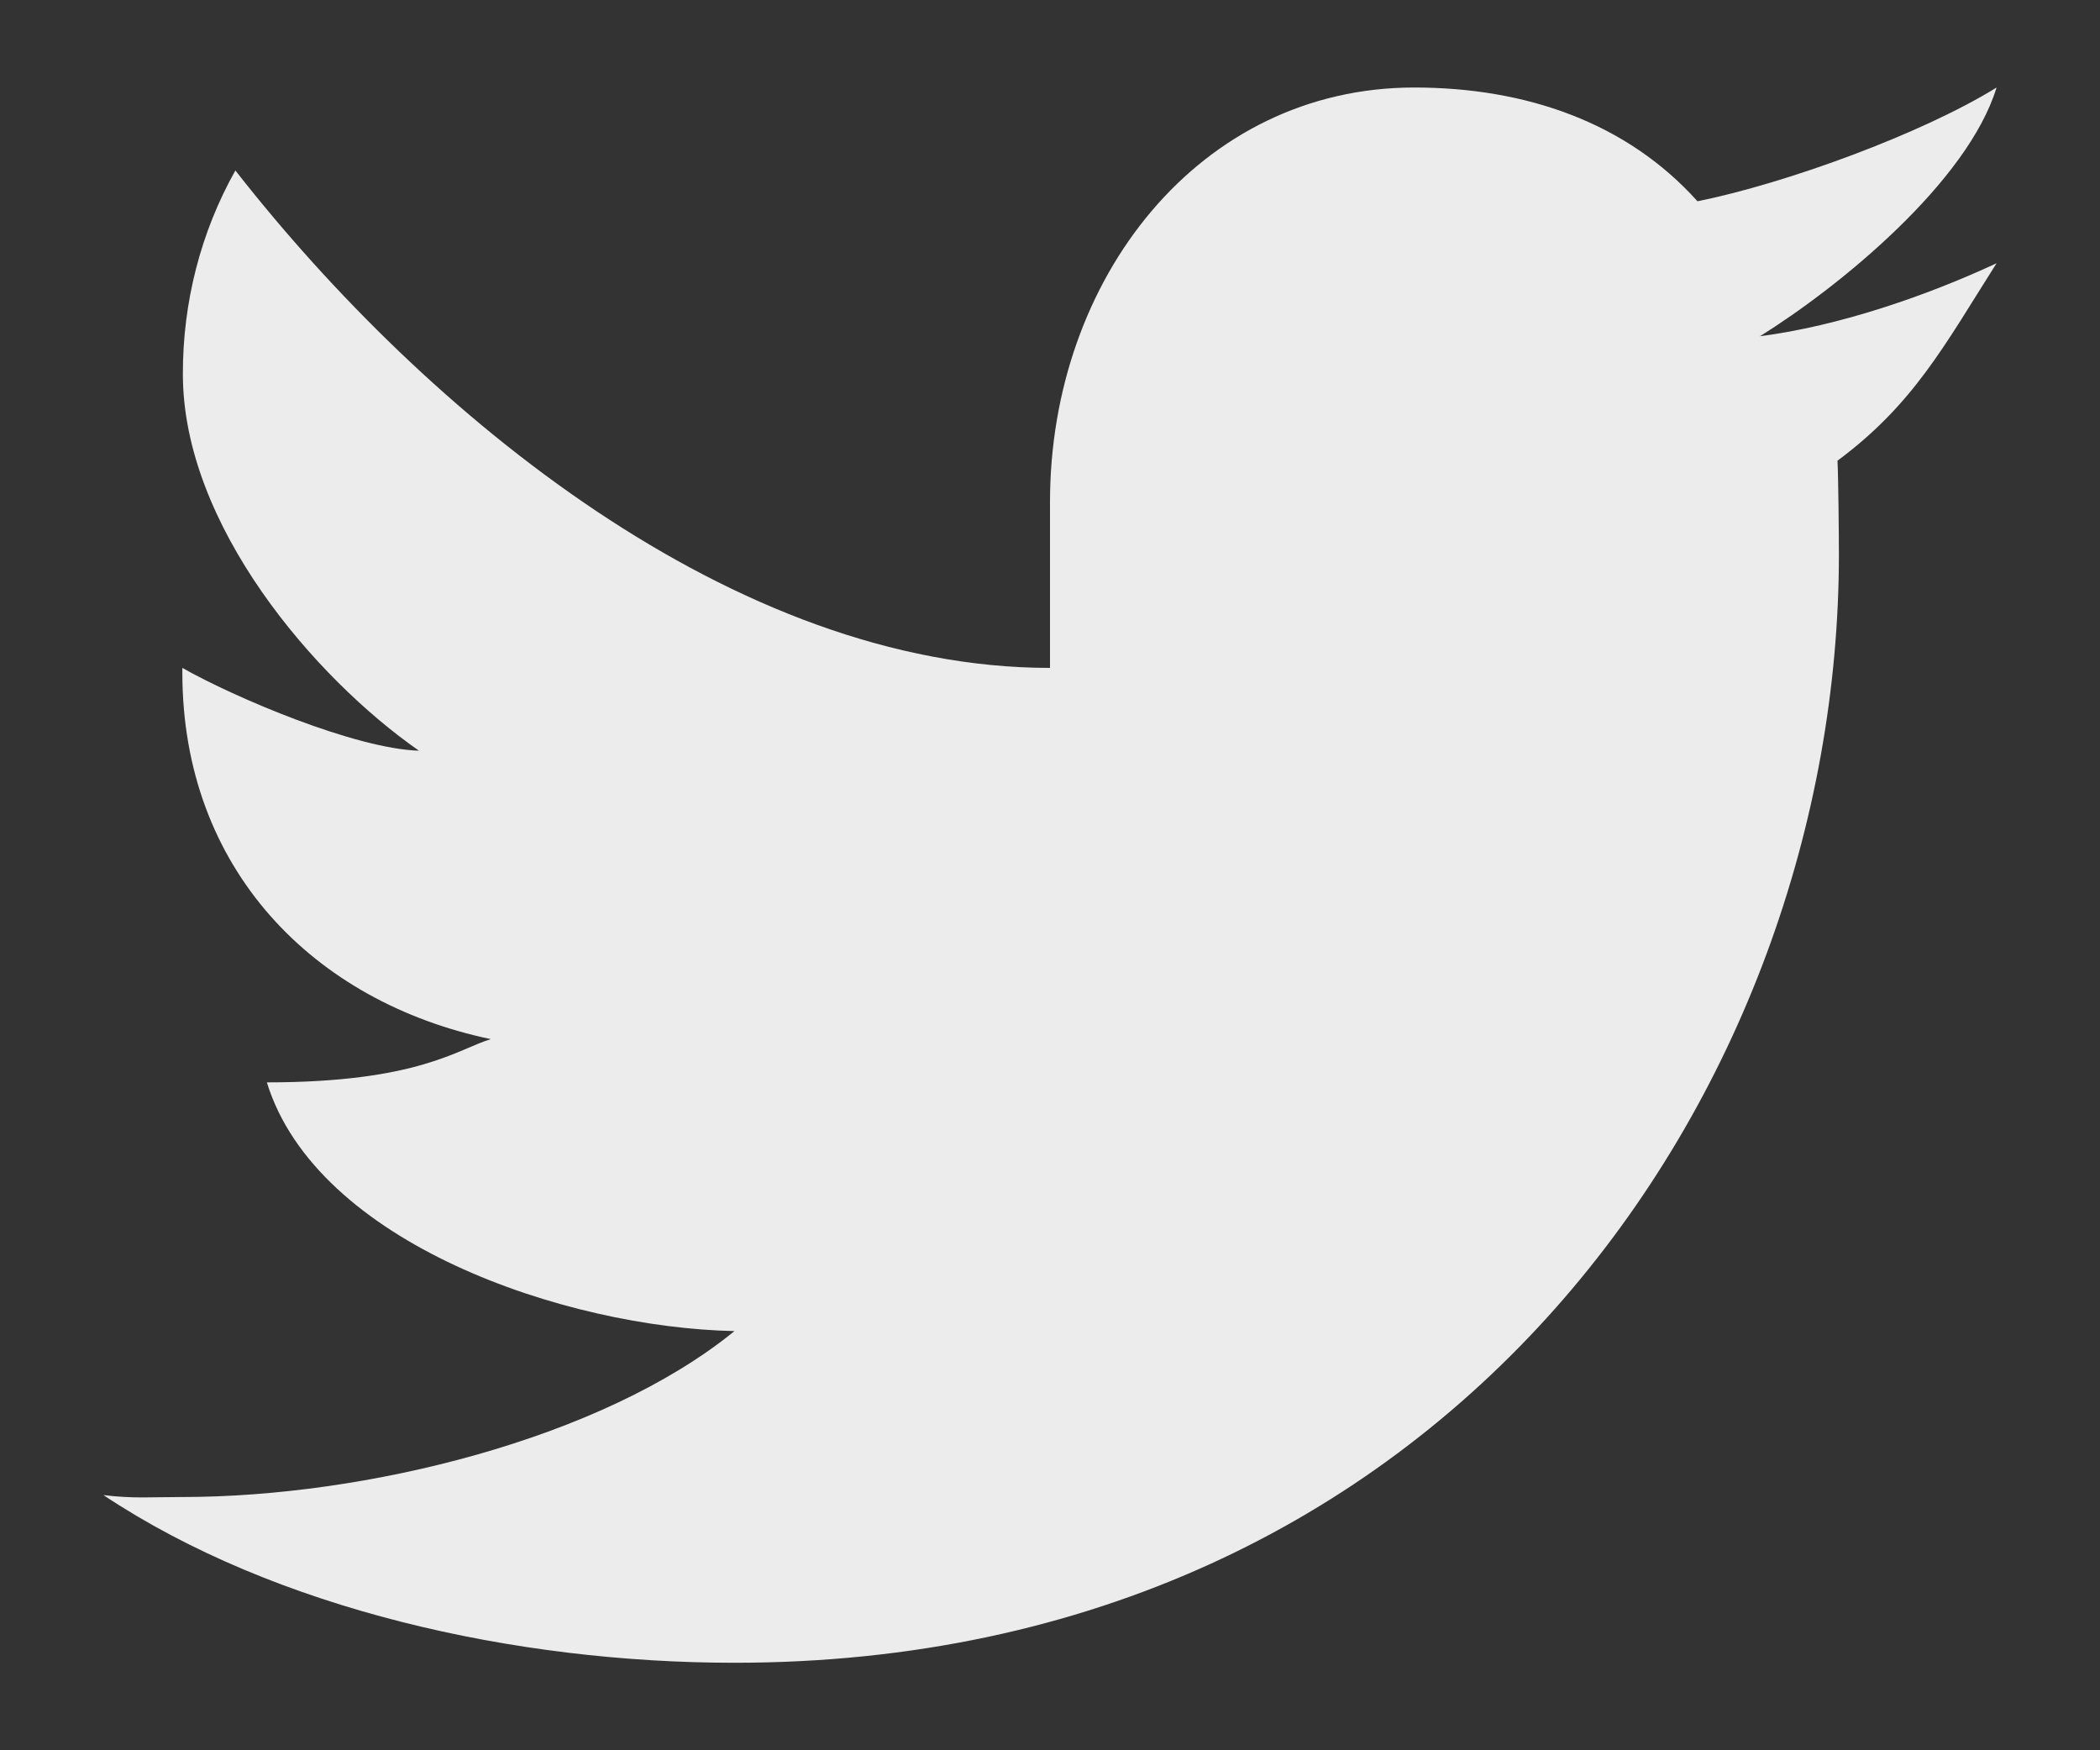 <svg width="12" height="10" viewBox="0 0 12 10" fill="none" xmlns="http://www.w3.org/2000/svg">
<rect x="0" y="0" width="12" height="10" fill="#333333" stroke="none"/>
<path d="M11.409 1.504C11.012 1.689 10.508 1.863 10.057 1.921C10.516 1.635 11.244 1.039 11.409 0.5C10.981 0.765 10.205 1.048 9.7 1.15C9.296 0.7 8.72 0.5 8.081 0.5C6.855 0.5 6 1.592 6 2.868V3.816C4.197 3.816 2.439 2.372 1.345 0.974C1.147 1.326 1.044 1.728 1.045 2.138C1.045 2.999 1.798 3.874 2.394 4.289C2.03 4.278 1.342 3.986 1.042 3.816V3.843C1.042 4.964 1.791 5.725 2.805 5.937C2.62 5.991 2.394 6.184 1.525 6.184C1.807 7.101 3.226 7.585 4.197 7.605C3.437 8.224 2.082 8.553 1.042 8.553C0.862 8.553 0.765 8.563 0.591 8.542C1.573 9.195 2.944 9.5 4.197 9.5C8.28 9.5 10.508 6.223 10.508 3.167C10.508 3.066 10.505 2.73 10.5 2.632C10.936 2.309 11.113 1.97 11.409 1.504Z" fill="#ECECEC"/>
</svg>
